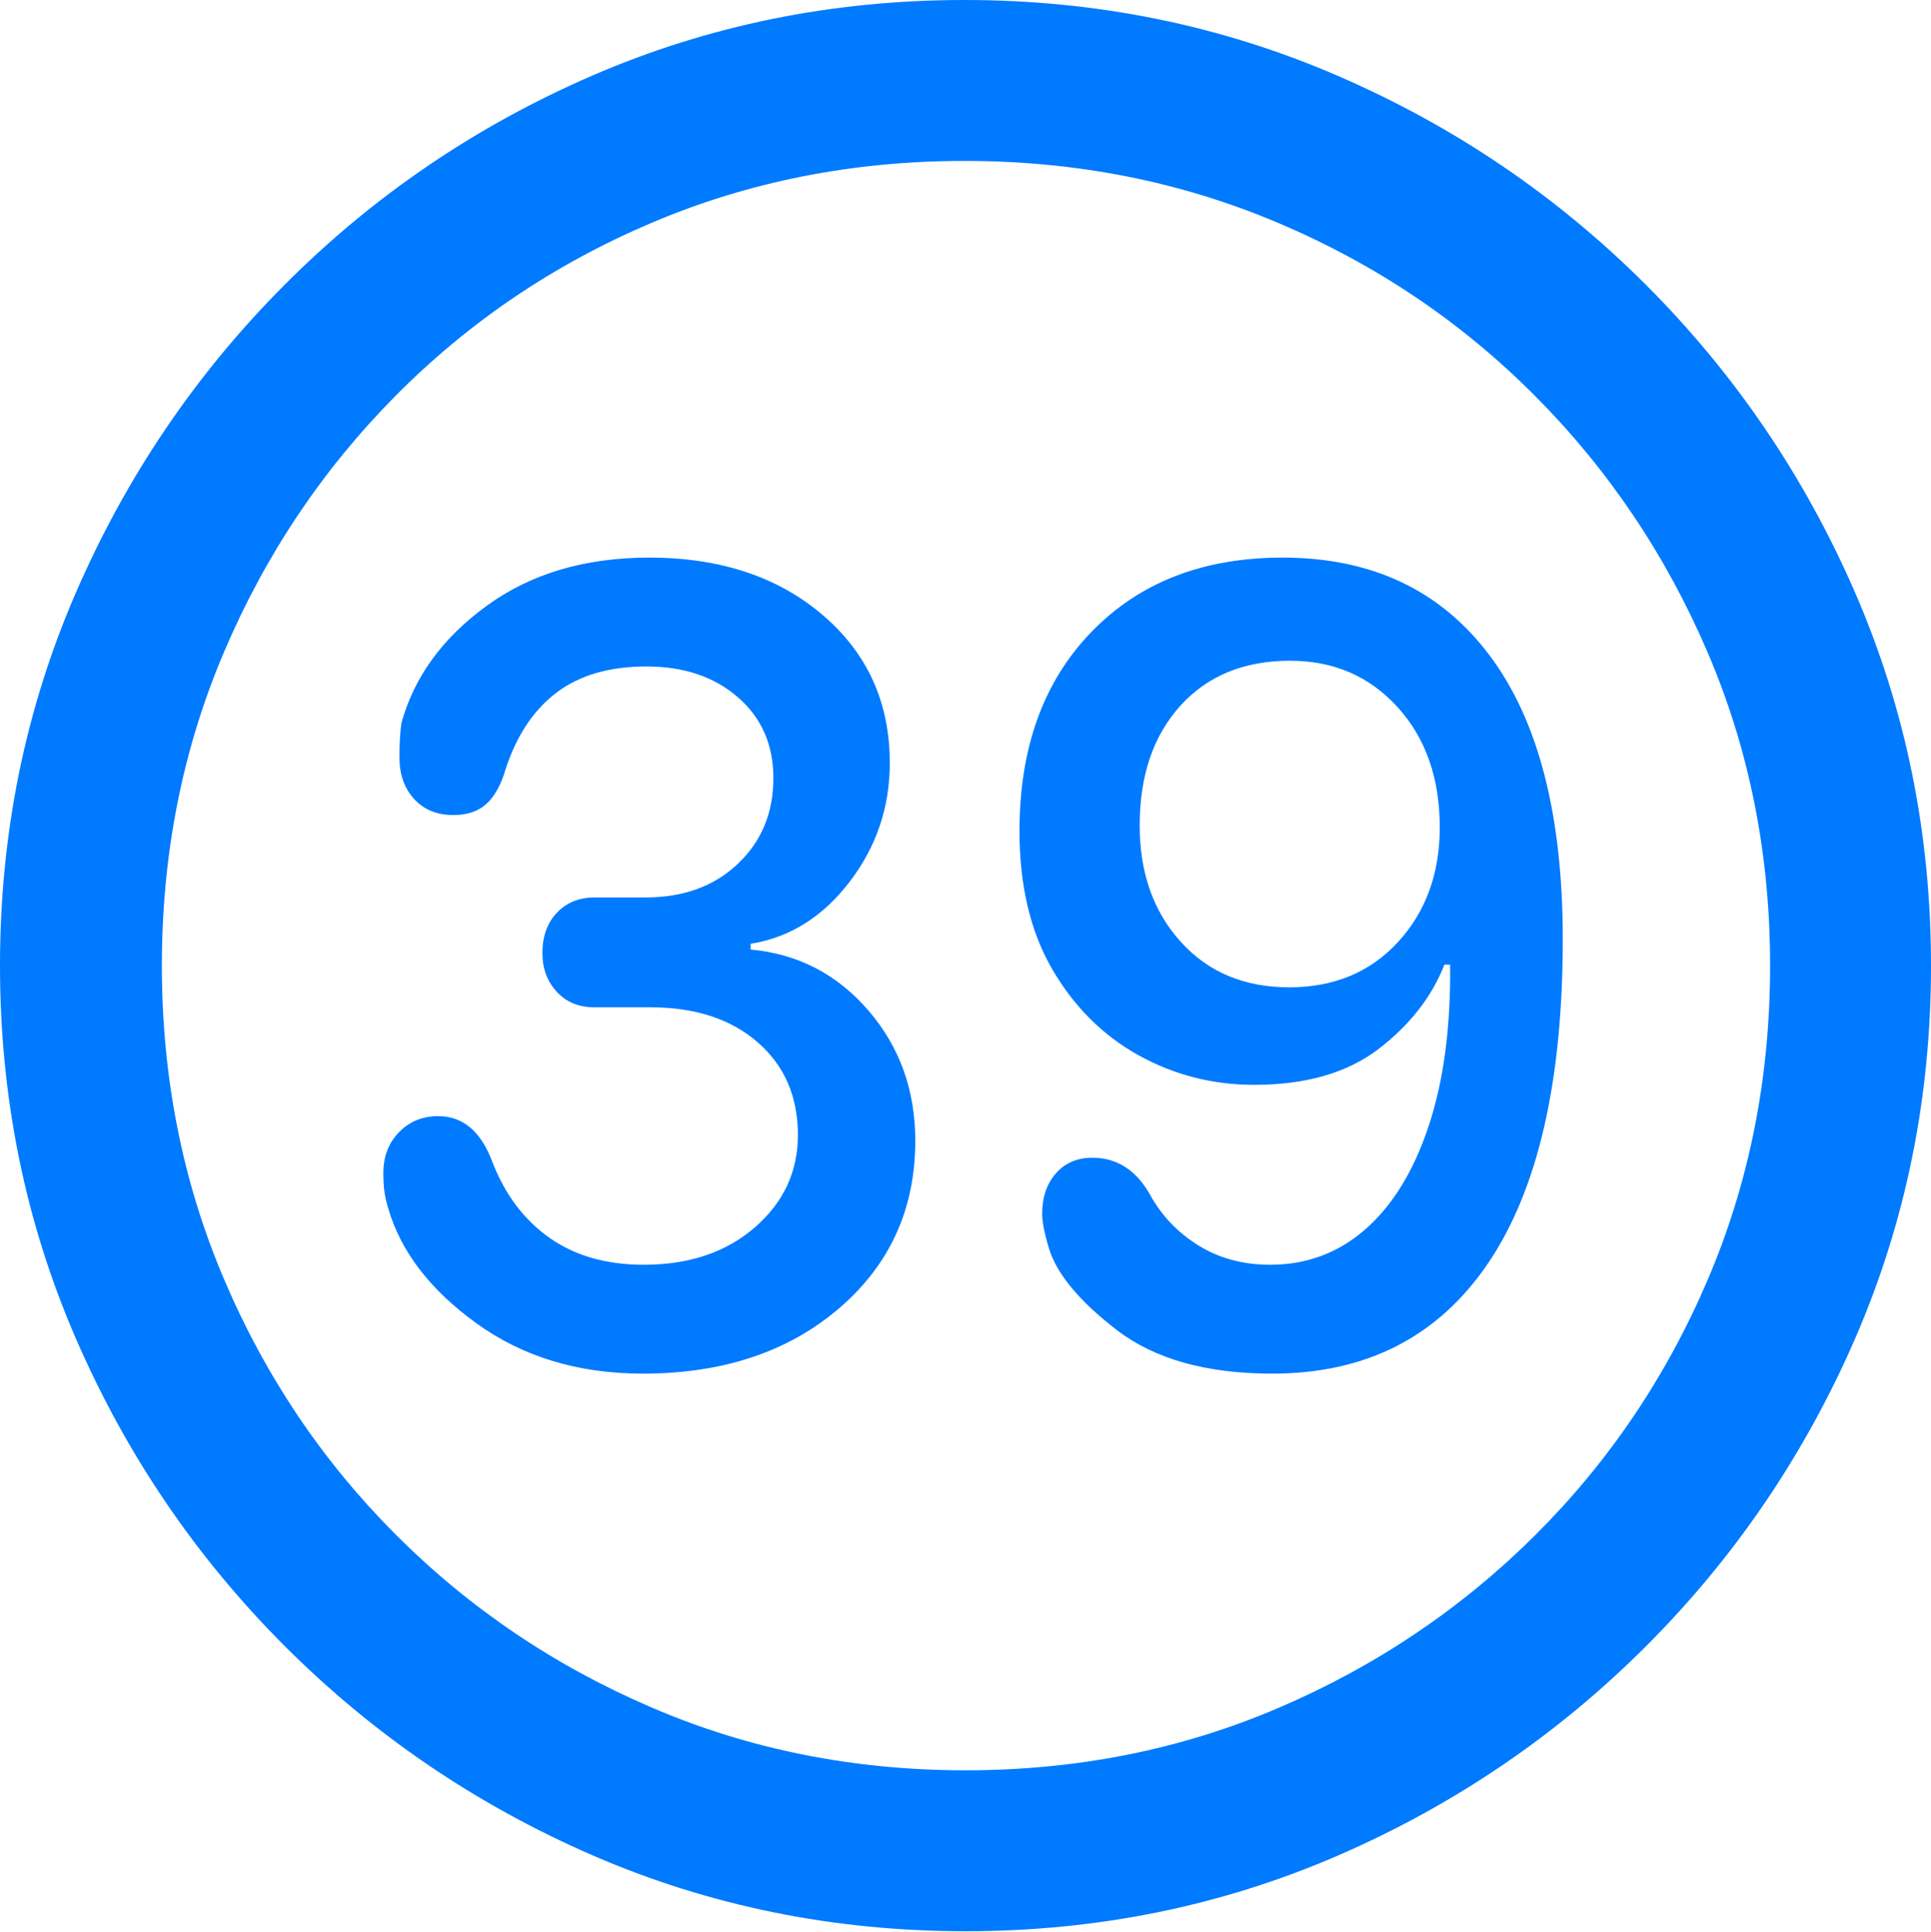 <?xml version="1.0" encoding="UTF-8"?>
<!--Generator: Apple Native CoreSVG 175.5-->
<!DOCTYPE svg
PUBLIC "-//W3C//DTD SVG 1.1//EN"
       "http://www.w3.org/Graphics/SVG/1.1/DTD/svg11.dtd">
<svg version="1.1" xmlns="http://www.w3.org/2000/svg" xmlns:xlink="http://www.w3.org/1999/xlink" width="19.922" height="19.932">
 <g>
  <rect height="19.932" opacity="0" width="19.922" x="0" y="0"/>
  <path d="M9.961 19.922Q12.002 19.922 13.804 19.141Q15.605 18.359 16.982 16.982Q18.359 15.605 19.141 13.804Q19.922 12.002 19.922 9.961Q19.922 7.92 19.141 6.118Q18.359 4.316 16.982 2.939Q15.605 1.562 13.799 0.781Q11.992 0 9.951 0Q7.91 0 6.108 0.781Q4.307 1.562 2.935 2.939Q1.562 4.316 0.781 6.118Q0 7.92 0 9.961Q0 12.002 0.781 13.804Q1.562 15.605 2.939 16.982Q4.316 18.359 6.118 19.141Q7.92 19.922 9.961 19.922ZM9.961 18.262Q8.232 18.262 6.729 17.617Q5.225 16.973 4.087 15.835Q2.949 14.697 2.31 13.193Q1.67 11.69 1.67 9.961Q1.67 8.232 2.31 6.729Q2.949 5.225 4.082 4.082Q5.215 2.939 6.719 2.3Q8.223 1.66 9.951 1.66Q11.68 1.66 13.188 2.3Q14.697 2.939 15.835 4.082Q16.973 5.225 17.617 6.729Q18.262 8.232 18.262 9.961Q18.262 11.69 17.622 13.193Q16.982 14.697 15.84 15.835Q14.697 16.973 13.193 17.617Q11.69 18.262 9.961 18.262Z" fill="#007aff"/>
  <path d="M6.631 14.17Q7.871 14.17 8.657 13.496Q9.443 12.822 9.443 11.768Q9.443 10.986 8.96 10.425Q8.477 9.863 7.744 9.795L7.744 9.736Q8.35 9.639 8.765 9.097Q9.18 8.555 9.18 7.871Q9.18 6.934 8.486 6.343Q7.793 5.752 6.699 5.752Q5.703 5.752 5.02 6.25Q4.336 6.748 4.141 7.461Q4.121 7.598 4.121 7.812Q4.121 8.076 4.272 8.242Q4.424 8.408 4.678 8.408Q4.893 8.408 5.02 8.291Q5.146 8.174 5.215 7.939Q5.381 7.422 5.737 7.148Q6.094 6.875 6.67 6.875Q7.246 6.875 7.612 7.192Q7.979 7.51 7.979 8.027Q7.979 8.564 7.612 8.911Q7.246 9.258 6.66 9.258L6.133 9.258Q5.898 9.258 5.747 9.414Q5.596 9.57 5.596 9.834Q5.596 10.068 5.742 10.229Q5.889 10.391 6.133 10.391L6.709 10.391Q7.402 10.391 7.817 10.752Q8.232 11.113 8.232 11.709Q8.232 12.275 7.788 12.661Q7.344 13.047 6.641 13.047Q6.064 13.047 5.669 12.769Q5.273 12.49 5.078 11.982Q4.902 11.514 4.521 11.514Q4.277 11.514 4.116 11.68Q3.955 11.846 3.955 12.1Q3.955 12.207 3.965 12.285Q3.975 12.363 4.004 12.461Q4.199 13.135 4.917 13.652Q5.635 14.17 6.631 14.17ZM13.125 14.17Q14.58 14.17 15.352 13.032Q16.123 11.895 16.123 9.688Q16.123 7.764 15.366 6.758Q14.609 5.752 13.232 5.752Q12.002 5.752 11.26 6.519Q10.518 7.285 10.518 8.574Q10.518 9.414 10.854 9.995Q11.191 10.576 11.743 10.884Q12.295 11.191 12.94 11.191Q13.74 11.191 14.224 10.82Q14.707 10.449 14.902 9.951L14.961 9.951Q14.971 10.918 14.741 11.611Q14.512 12.305 14.092 12.676Q13.672 13.047 13.105 13.047Q12.685 13.047 12.363 12.847Q12.041 12.646 11.865 12.324Q11.65 11.943 11.27 11.943Q11.035 11.943 10.894 12.104Q10.752 12.266 10.752 12.52Q10.752 12.646 10.82 12.871Q10.938 13.271 11.523 13.721Q12.109 14.17 13.125 14.17ZM13.301 10.185Q12.607 10.185 12.183 9.717Q11.758 9.248 11.758 8.516Q11.758 7.744 12.178 7.28Q12.598 6.816 13.31 6.816Q13.984 6.816 14.419 7.295Q14.854 7.773 14.854 8.535Q14.854 9.248 14.424 9.717Q13.994 10.185 13.301 10.185Z" fill="#007aff"/>
 </g>
</svg>
